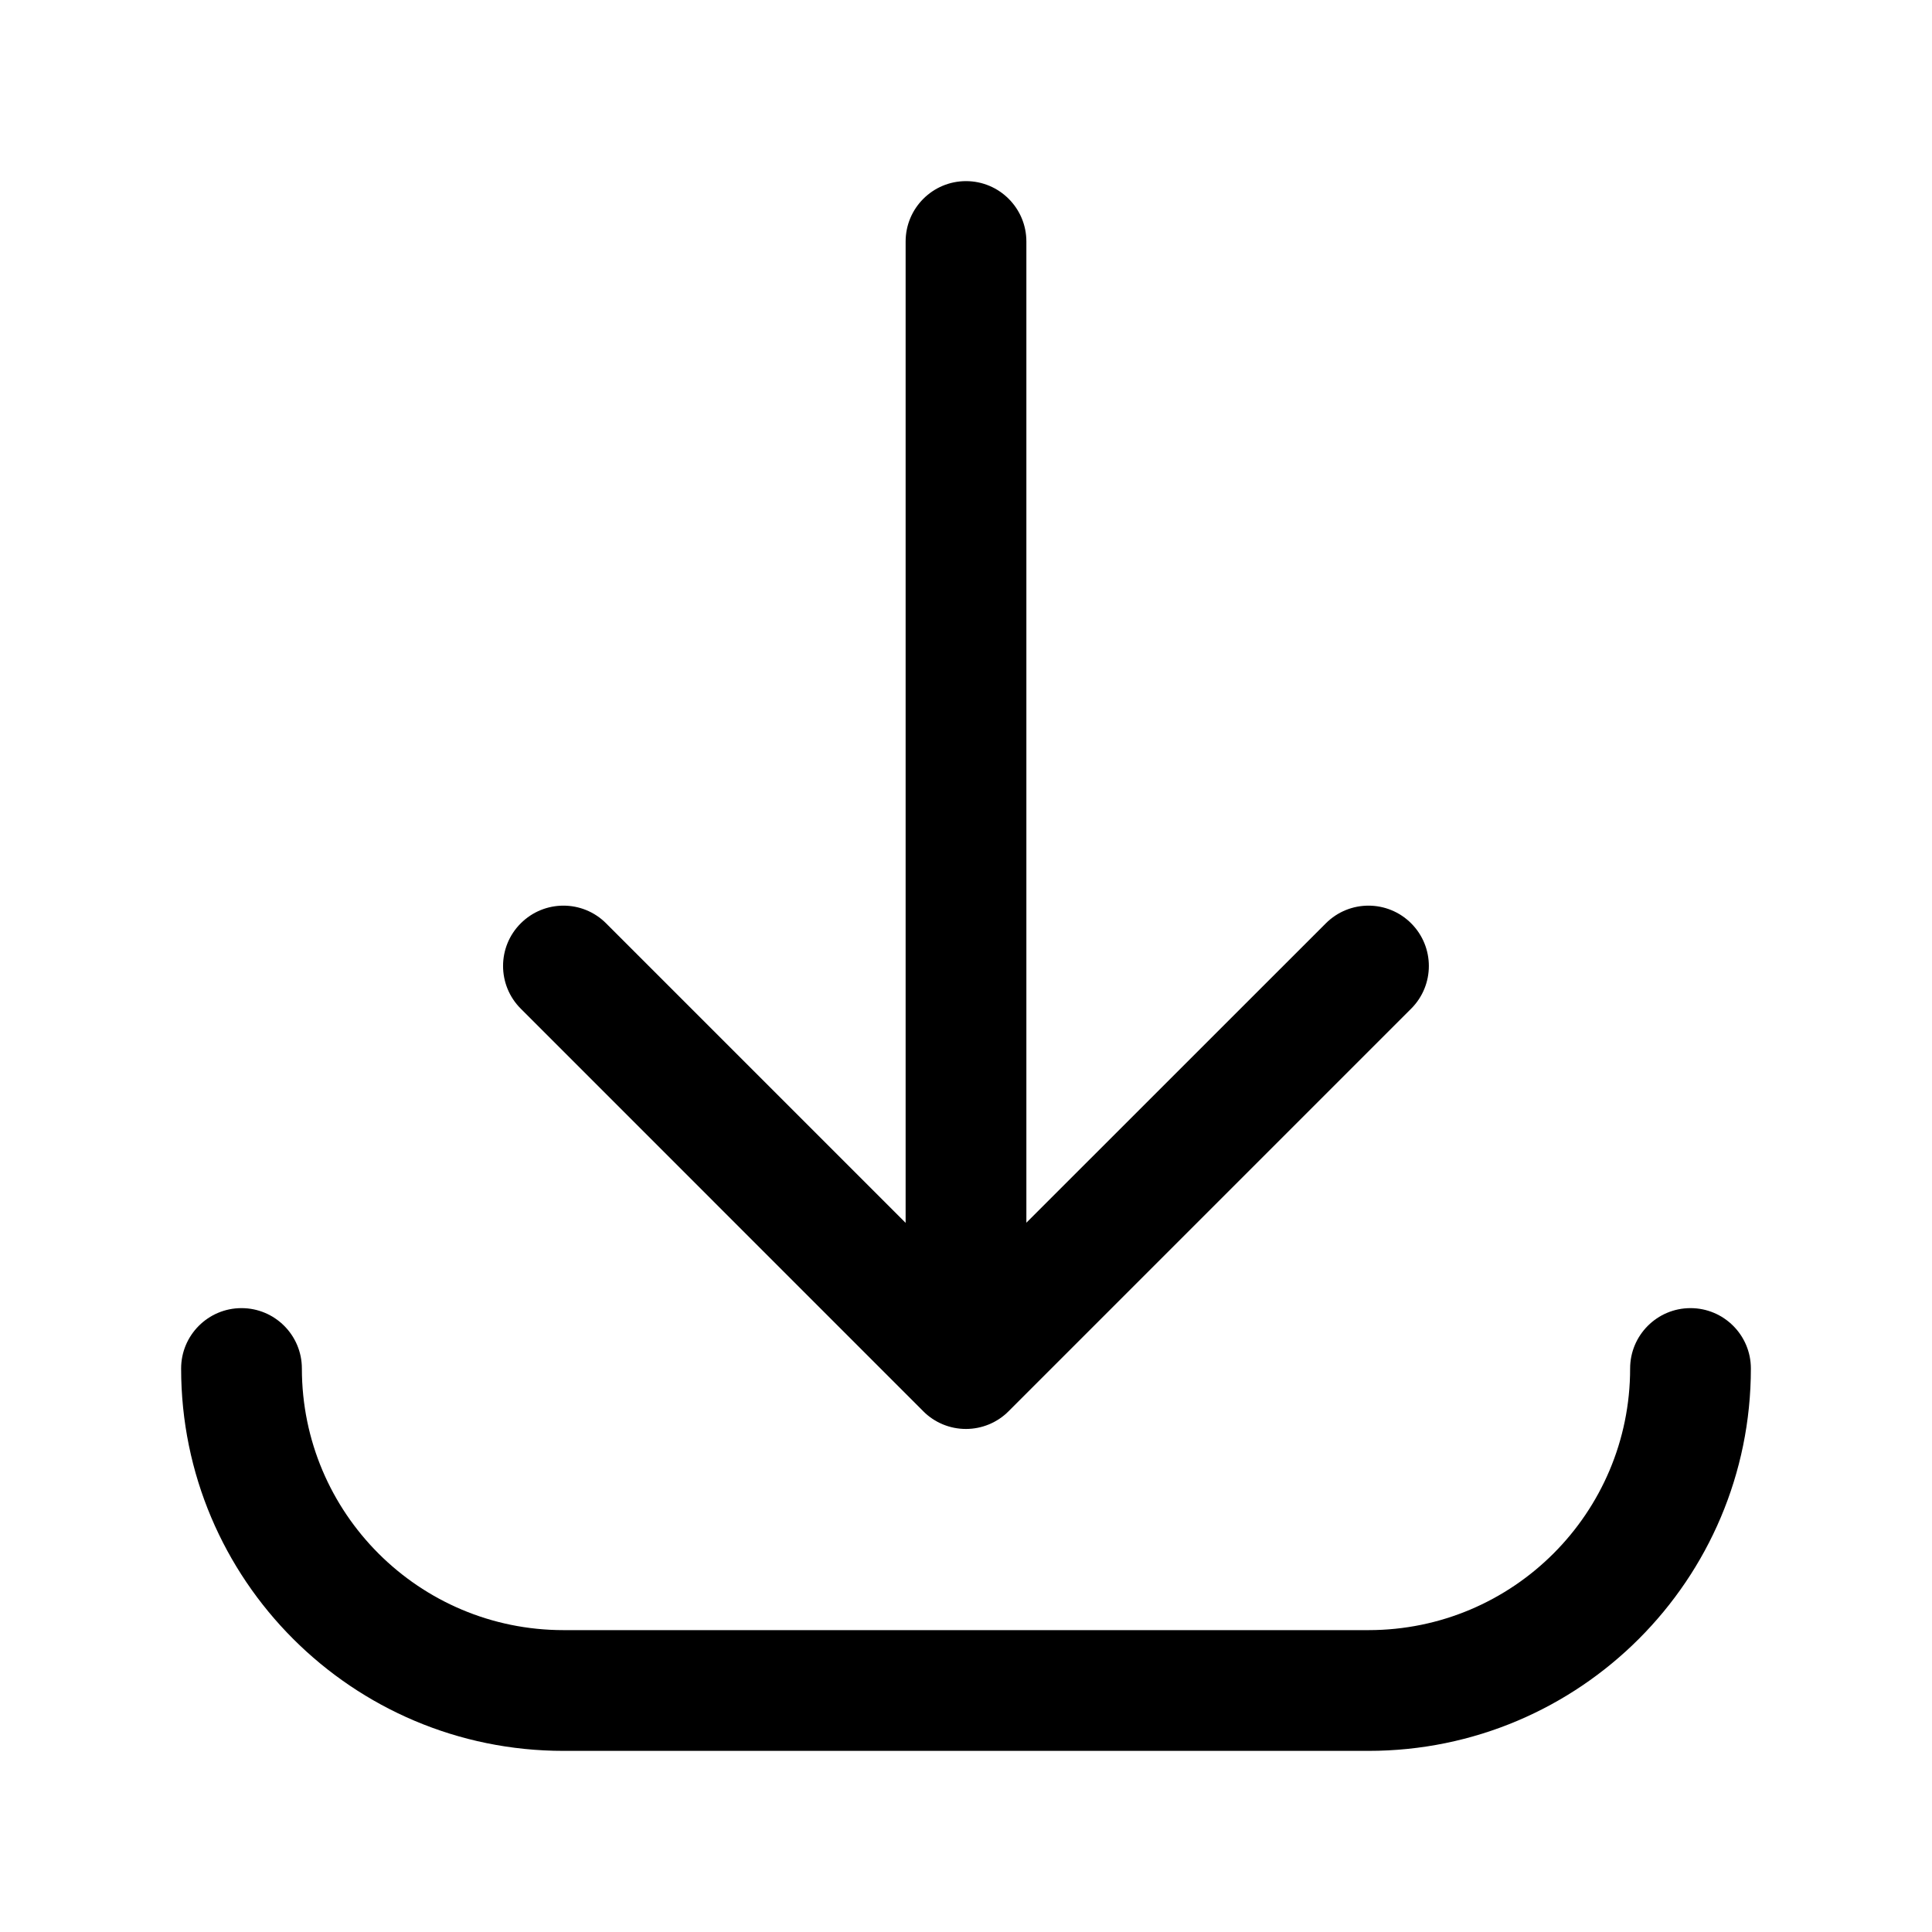 <svg viewBox="0 0 24 24" fill="none" xmlns="http://www.w3.org/2000/svg">
<path fill-rule="evenodd" clip-rule="evenodd" d="M3 16.25C3.414 16.25 3.75 16.586 3.75 17C3.75 18.795 5.205 20.25 7 20.25H17C18.795 20.25 20.25 18.795 20.25 17C20.25 16.586 20.586 16.25 21 16.25C21.414 16.25 21.75 16.586 21.75 17C21.75 19.623 19.623 21.75 17 21.75H7C4.377 21.75 2.25 19.623 2.25 17C2.25 16.586 2.586 16.25 3 16.25Z" fill="currentColor"/>
<path d="M12.75 3C12.75 2.586 12.414 2.25 12 2.25C11.586 2.25 11.25 2.586 11.25 3V15.191L7.529 11.47C7.237 11.177 6.762 11.177 6.469 11.47C6.176 11.762 6.176 12.237 6.469 12.53L11.469 17.531C11.609 17.672 11.8 17.751 11.999 17.751C12.198 17.751 12.389 17.672 12.529 17.531L17.53 12.53C17.823 12.237 17.823 11.763 17.53 11.47C17.237 11.177 16.763 11.177 16.47 11.47L12.75 15.189V3Z" fill="currentColor"/>
</svg>
